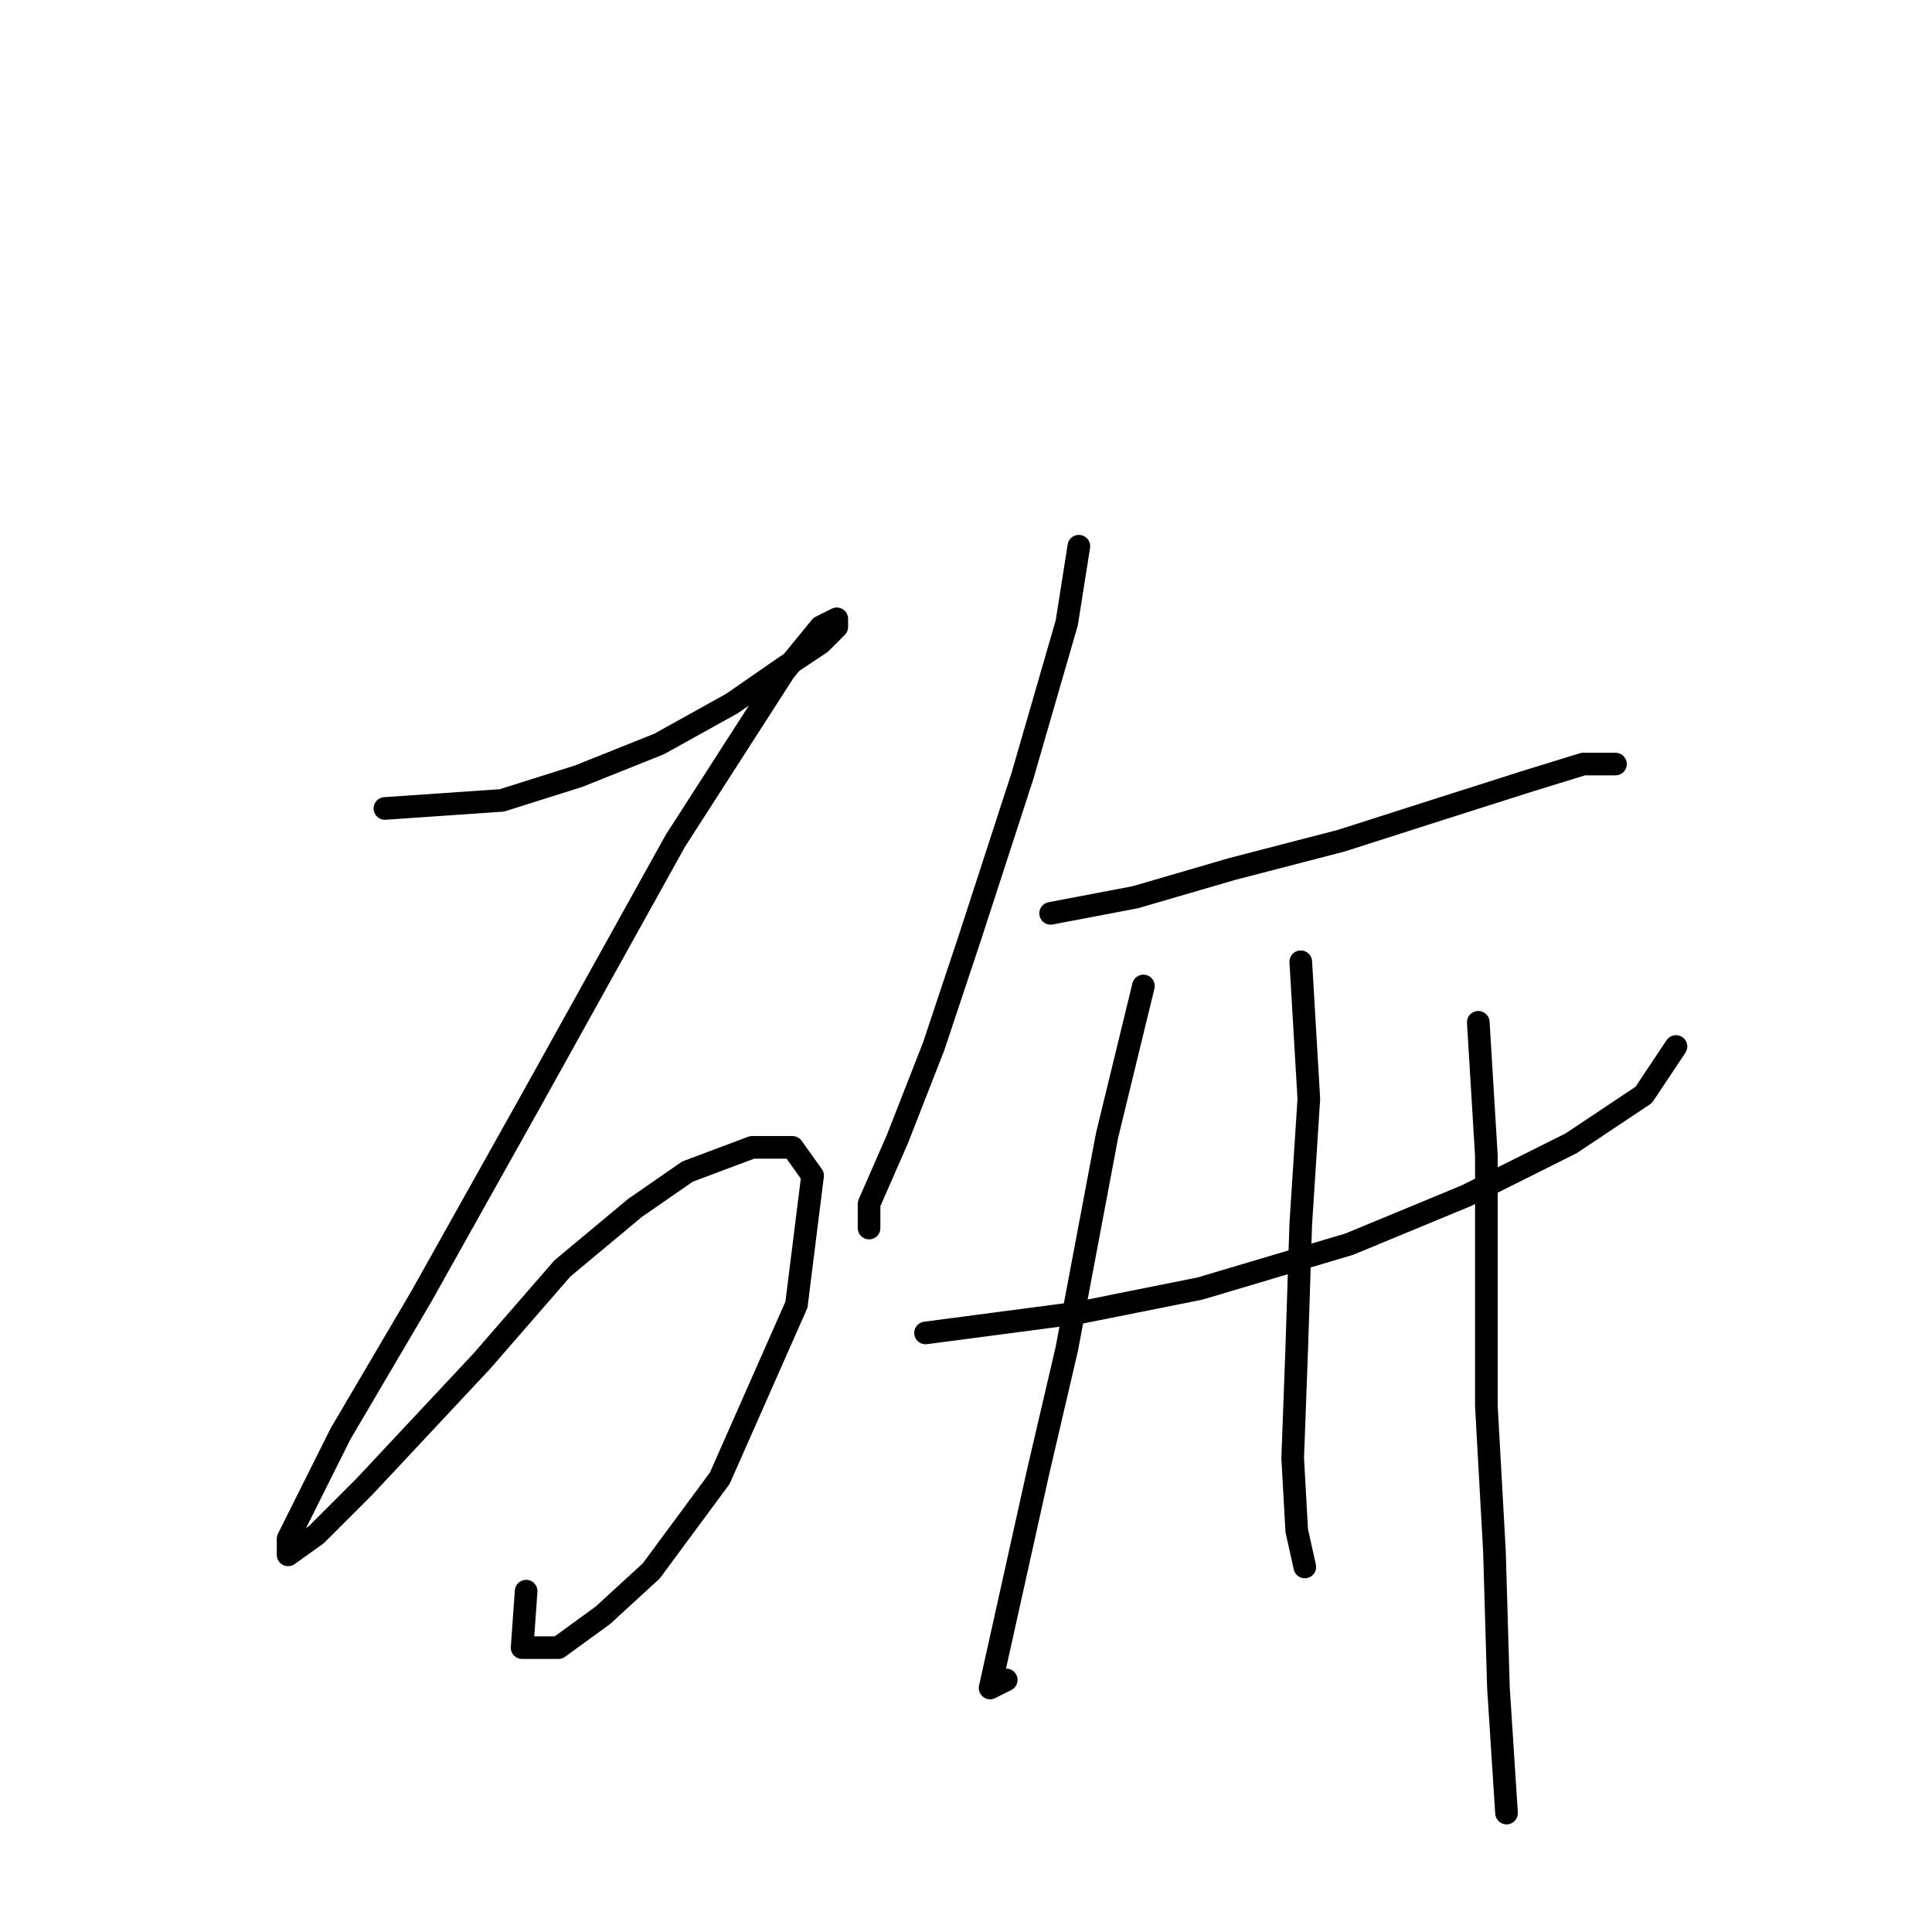 <?xml version="1.0" standalone="no"?>
    <svg width="256" height="256" xmlns="http://www.w3.org/2000/svg" version="1.1">
    <polyline stroke="black" stroke-width="3" stroke-linecap="round" fill="transparent" stroke-linejoin="round" points="51.004 107.125 66.508 106.056 76.665 102.848 87.357 98.571 96.98 93.225 103.93 88.414 108.741 85.206 110.879 83.068 110.879 81.999 108.741 83.068 103.93 88.948 89.495 111.402 70.784 145.081 55.816 171.811 45.124 189.987 40.312 199.61 38.174 203.887 38.174 206.025 41.916 203.352 48.331 196.937 63.835 180.365 74.527 168.069 84.149 160.05 91.099 155.239 99.653 152.031 104.999 152.031 107.672 155.773 105.533 172.88 95.376 195.868 86.288 208.164 79.873 214.044 73.992 218.321 69.181 218.321 69.715 210.837 69.715 210.837 " />
        <polyline stroke="black" stroke-width="3" stroke-linecap="round" fill="transparent" stroke-linejoin="round" points="142.955 72.376 141.351 82.533 135.471 102.848 128.521 124.232 123.71 138.666 118.898 150.962 115.156 159.515 115.156 162.723 115.156 162.723 " />
        <polyline stroke="black" stroke-width="3" stroke-linecap="round" fill="transparent" stroke-linejoin="round" points="139.213 121.024 150.44 118.886 163.27 115.144 177.704 111.402 191.069 107.125 202.83 103.383 209.78 101.244 214.057 101.244 214.057 101.244 " />
        <polyline stroke="black" stroke-width="3" stroke-linecap="round" fill="transparent" stroke-linejoin="round" points="122.64 176.622 142.955 173.95 158.993 170.742 178.773 164.861 194.276 158.446 208.176 151.496 217.799 145.081 222.076 138.666 222.076 138.666 " />
        <polyline stroke="black" stroke-width="3" stroke-linecap="round" fill="transparent" stroke-linejoin="round" points="151.509 130.647 146.697 150.427 141.351 178.761 137.609 194.799 134.402 209.233 132.263 218.856 131.194 223.667 133.332 222.598 133.332 222.598 " />
        <polyline stroke="black" stroke-width="3" stroke-linecap="round" fill="transparent" stroke-linejoin="round" points="172.358 127.44 173.427 145.616 172.358 162.188 171.823 178.761 171.289 193.195 171.823 202.818 172.893 207.629 172.893 207.629 " />
        <polyline stroke="black" stroke-width="3" stroke-linecap="round" fill="transparent" stroke-linejoin="round" points="195.88 135.458 196.95 153.1 196.95 186.245 198.019 205.491 198.553 223.667 199.622 240.24 199.622 240.24 " />
        </svg>